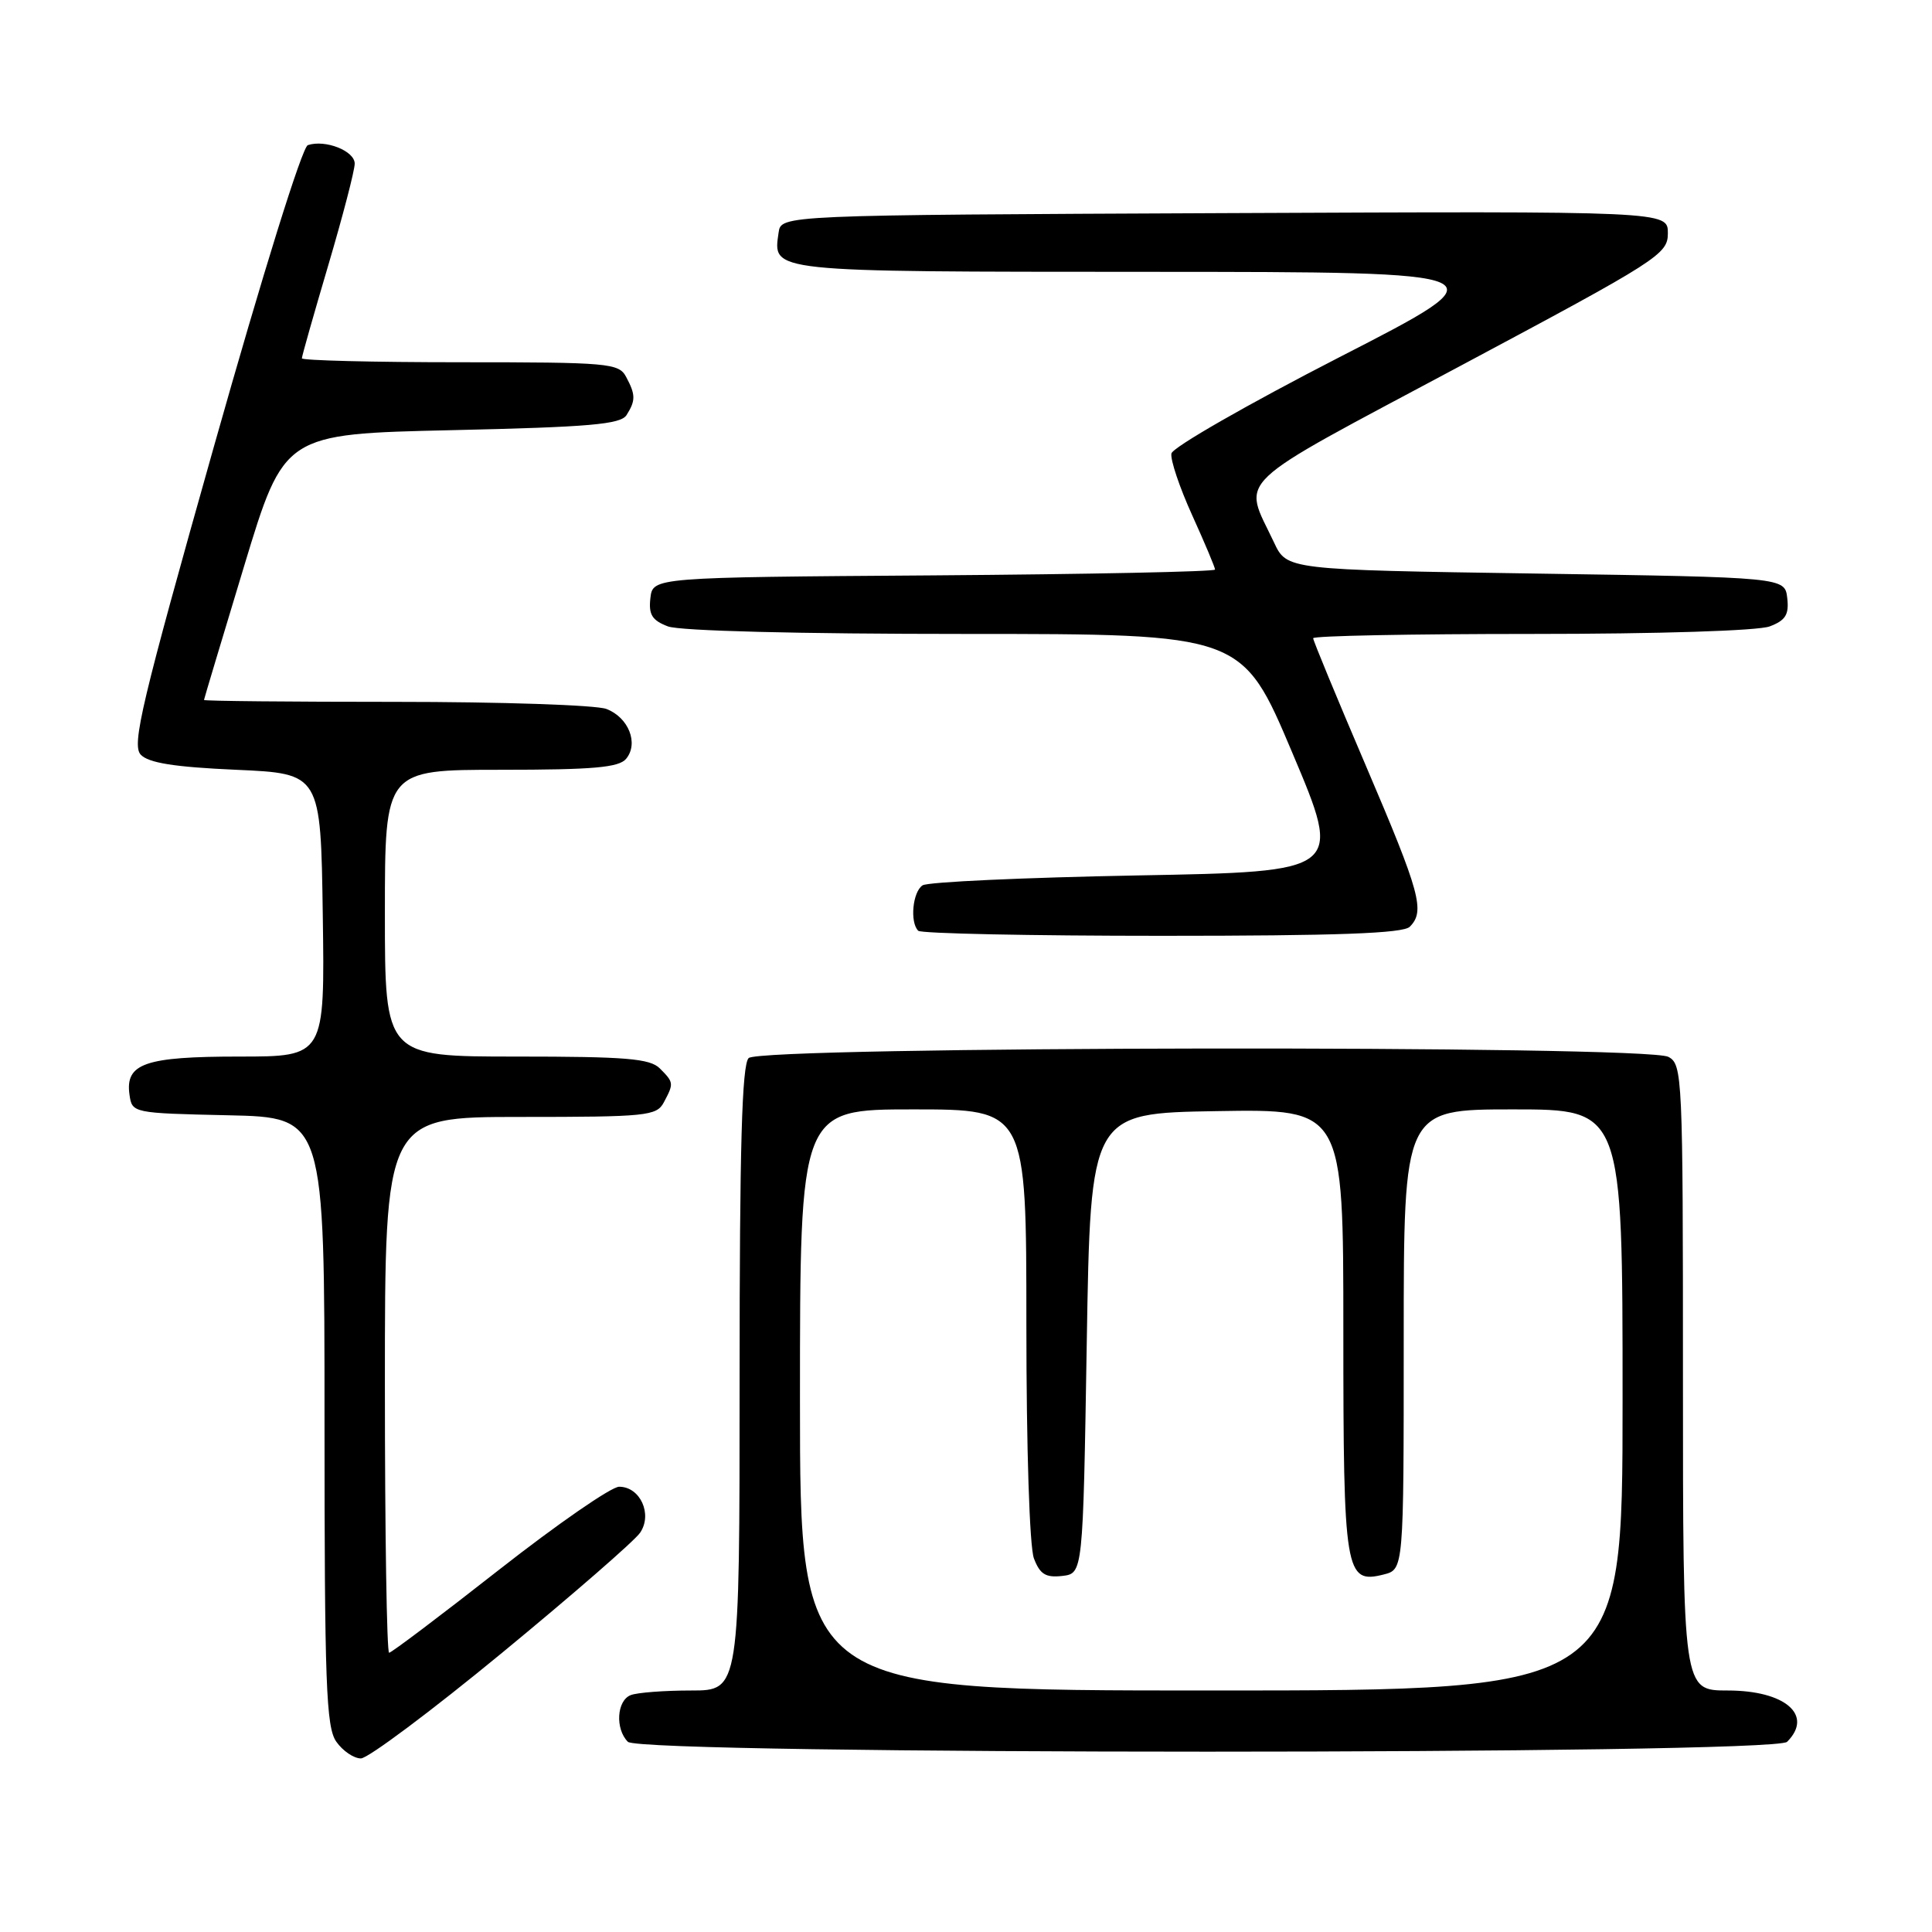 <?xml version="1.0" encoding="UTF-8" standalone="no"?>
<!DOCTYPE svg PUBLIC "-//W3C//DTD SVG 1.1//EN" "http://www.w3.org/Graphics/SVG/1.1/DTD/svg11.dtd" >
<svg xmlns="http://www.w3.org/2000/svg" xmlns:xlink="http://www.w3.org/1999/xlink" version="1.1" viewBox="0 0 256 256">
 <g >
 <path fill="currentColor"
d=" M 66.51 219.02 C 75.86 211.32 84.10 204.16 84.82 203.09 C 86.49 200.64 84.83 197.00 82.04 197.00 C 81.00 197.00 73.85 201.95 66.13 208.00 C 58.42 214.05 51.86 219.00 51.56 219.00 C 51.25 219.00 51.00 203.03 51.00 183.50 C 51.00 148.00 51.00 148.00 68.96 148.00 C 85.70 148.00 87.00 147.87 87.96 146.07 C 89.30 143.56 89.29 143.43 87.43 141.57 C 86.12 140.26 82.94 140.00 68.43 140.00 C 51.00 140.00 51.00 140.00 51.00 121.00 C 51.00 102.00 51.00 102.00 66.38 102.00 C 78.60 102.00 82.00 101.70 82.96 100.55 C 84.66 98.51 83.29 95.06 80.35 93.94 C 78.99 93.42 66.42 93.00 52.43 93.00 C 38.45 93.00 27.01 92.89 27.03 92.75 C 27.04 92.61 29.44 84.62 32.35 75.00 C 37.65 57.50 37.65 57.50 59.86 57.00 C 78.14 56.59 82.24 56.23 83.02 55.00 C 84.24 53.07 84.23 52.30 82.96 49.93 C 81.99 48.12 80.67 48.00 60.96 48.00 C 49.43 48.00 40.00 47.76 40.00 47.48 C 40.00 47.19 41.58 41.64 43.50 35.14 C 45.42 28.64 47.00 22.58 47.00 21.68 C 47.00 20.00 43.12 18.46 40.79 19.23 C 40.04 19.48 34.82 36.24 28.37 59.08 C 18.73 93.23 17.43 98.70 18.65 100.00 C 19.68 101.09 23.11 101.64 31.28 102.00 C 42.50 102.50 42.50 102.50 42.77 121.25 C 43.04 140.00 43.04 140.00 31.71 140.00 C 19.20 140.00 16.57 140.91 17.16 145.06 C 17.50 147.48 17.58 147.50 30.25 147.78 C 43.00 148.06 43.00 148.06 43.00 188.31 C 43.00 223.12 43.21 228.86 44.56 230.78 C 45.41 232.00 46.88 233.00 47.82 233.00 C 48.76 233.00 57.17 226.71 66.51 219.02 Z  M 236.80 230.80 C 240.33 227.27 236.55 224.00 228.93 224.00 C 223.00 224.00 223.00 224.00 223.00 182.54 C 223.00 142.56 222.93 141.03 221.07 140.04 C 218.12 138.46 100.78 138.62 99.20 140.20 C 98.31 141.09 98.00 151.91 98.00 182.70 C 98.00 224.00 98.00 224.00 91.58 224.00 C 88.05 224.00 84.45 224.27 83.58 224.61 C 81.72 225.32 81.49 229.09 83.20 230.80 C 84.94 232.54 235.06 232.54 236.80 230.80 Z  M 186.80 122.80 C 188.86 120.74 188.20 118.35 181.00 101.50 C 177.15 92.50 174.00 84.88 174.00 84.57 C 174.00 84.25 187.02 84.00 202.93 84.00 C 219.81 84.00 232.97 83.58 234.50 83.00 C 236.60 82.20 237.07 81.44 236.82 79.25 C 236.50 76.50 236.50 76.50 203.51 76.00 C 170.51 75.50 170.51 75.50 168.81 71.87 C 164.67 63.08 162.71 64.93 193.42 48.53 C 219.84 34.43 221.00 33.69 221.00 30.90 C 221.00 27.98 221.00 27.98 162.25 28.24 C 103.50 28.50 103.50 28.50 103.17 30.81 C 102.42 36.09 101.52 36.00 152.37 36.02 C 199.50 36.04 199.50 36.04 177.50 47.32 C 165.41 53.53 155.38 59.27 155.22 60.09 C 155.06 60.91 156.30 64.59 157.97 68.27 C 159.64 71.95 161.00 75.19 161.00 75.47 C 161.00 75.75 144.24 76.09 123.75 76.24 C 86.50 76.50 86.50 76.50 86.18 79.25 C 85.93 81.44 86.40 82.20 88.50 83.00 C 90.08 83.60 105.78 84.00 127.86 84.00 C 164.59 84.00 164.59 84.00 171.24 99.75 C 177.90 115.50 177.90 115.50 150.70 116.00 C 135.74 116.28 122.94 116.86 122.25 117.31 C 120.93 118.16 120.54 122.20 121.67 123.33 C 122.03 123.70 136.57 124.00 153.97 124.00 C 177.24 124.00 185.92 123.68 186.80 122.80 Z  M 106.00 185.50 C 106.00 147.00 106.00 147.00 121.00 147.00 C 136.00 147.00 136.00 147.00 136.00 175.43 C 136.00 191.98 136.42 204.97 137.00 206.50 C 137.80 208.60 138.56 209.07 140.75 208.82 C 143.50 208.50 143.50 208.50 144.00 178.00 C 144.50 147.50 144.50 147.50 161.25 147.23 C 178.00 146.95 178.00 146.95 178.00 176.28 C 178.00 208.47 178.24 209.91 183.34 208.63 C 186.00 207.96 186.00 207.96 186.00 177.48 C 186.00 147.00 186.00 147.00 200.50 147.00 C 215.00 147.00 215.00 147.00 215.00 185.50 C 215.00 224.00 215.00 224.00 160.50 224.00 C 106.00 224.00 106.00 224.00 106.00 185.50 Z "/>
</g>
</svg>